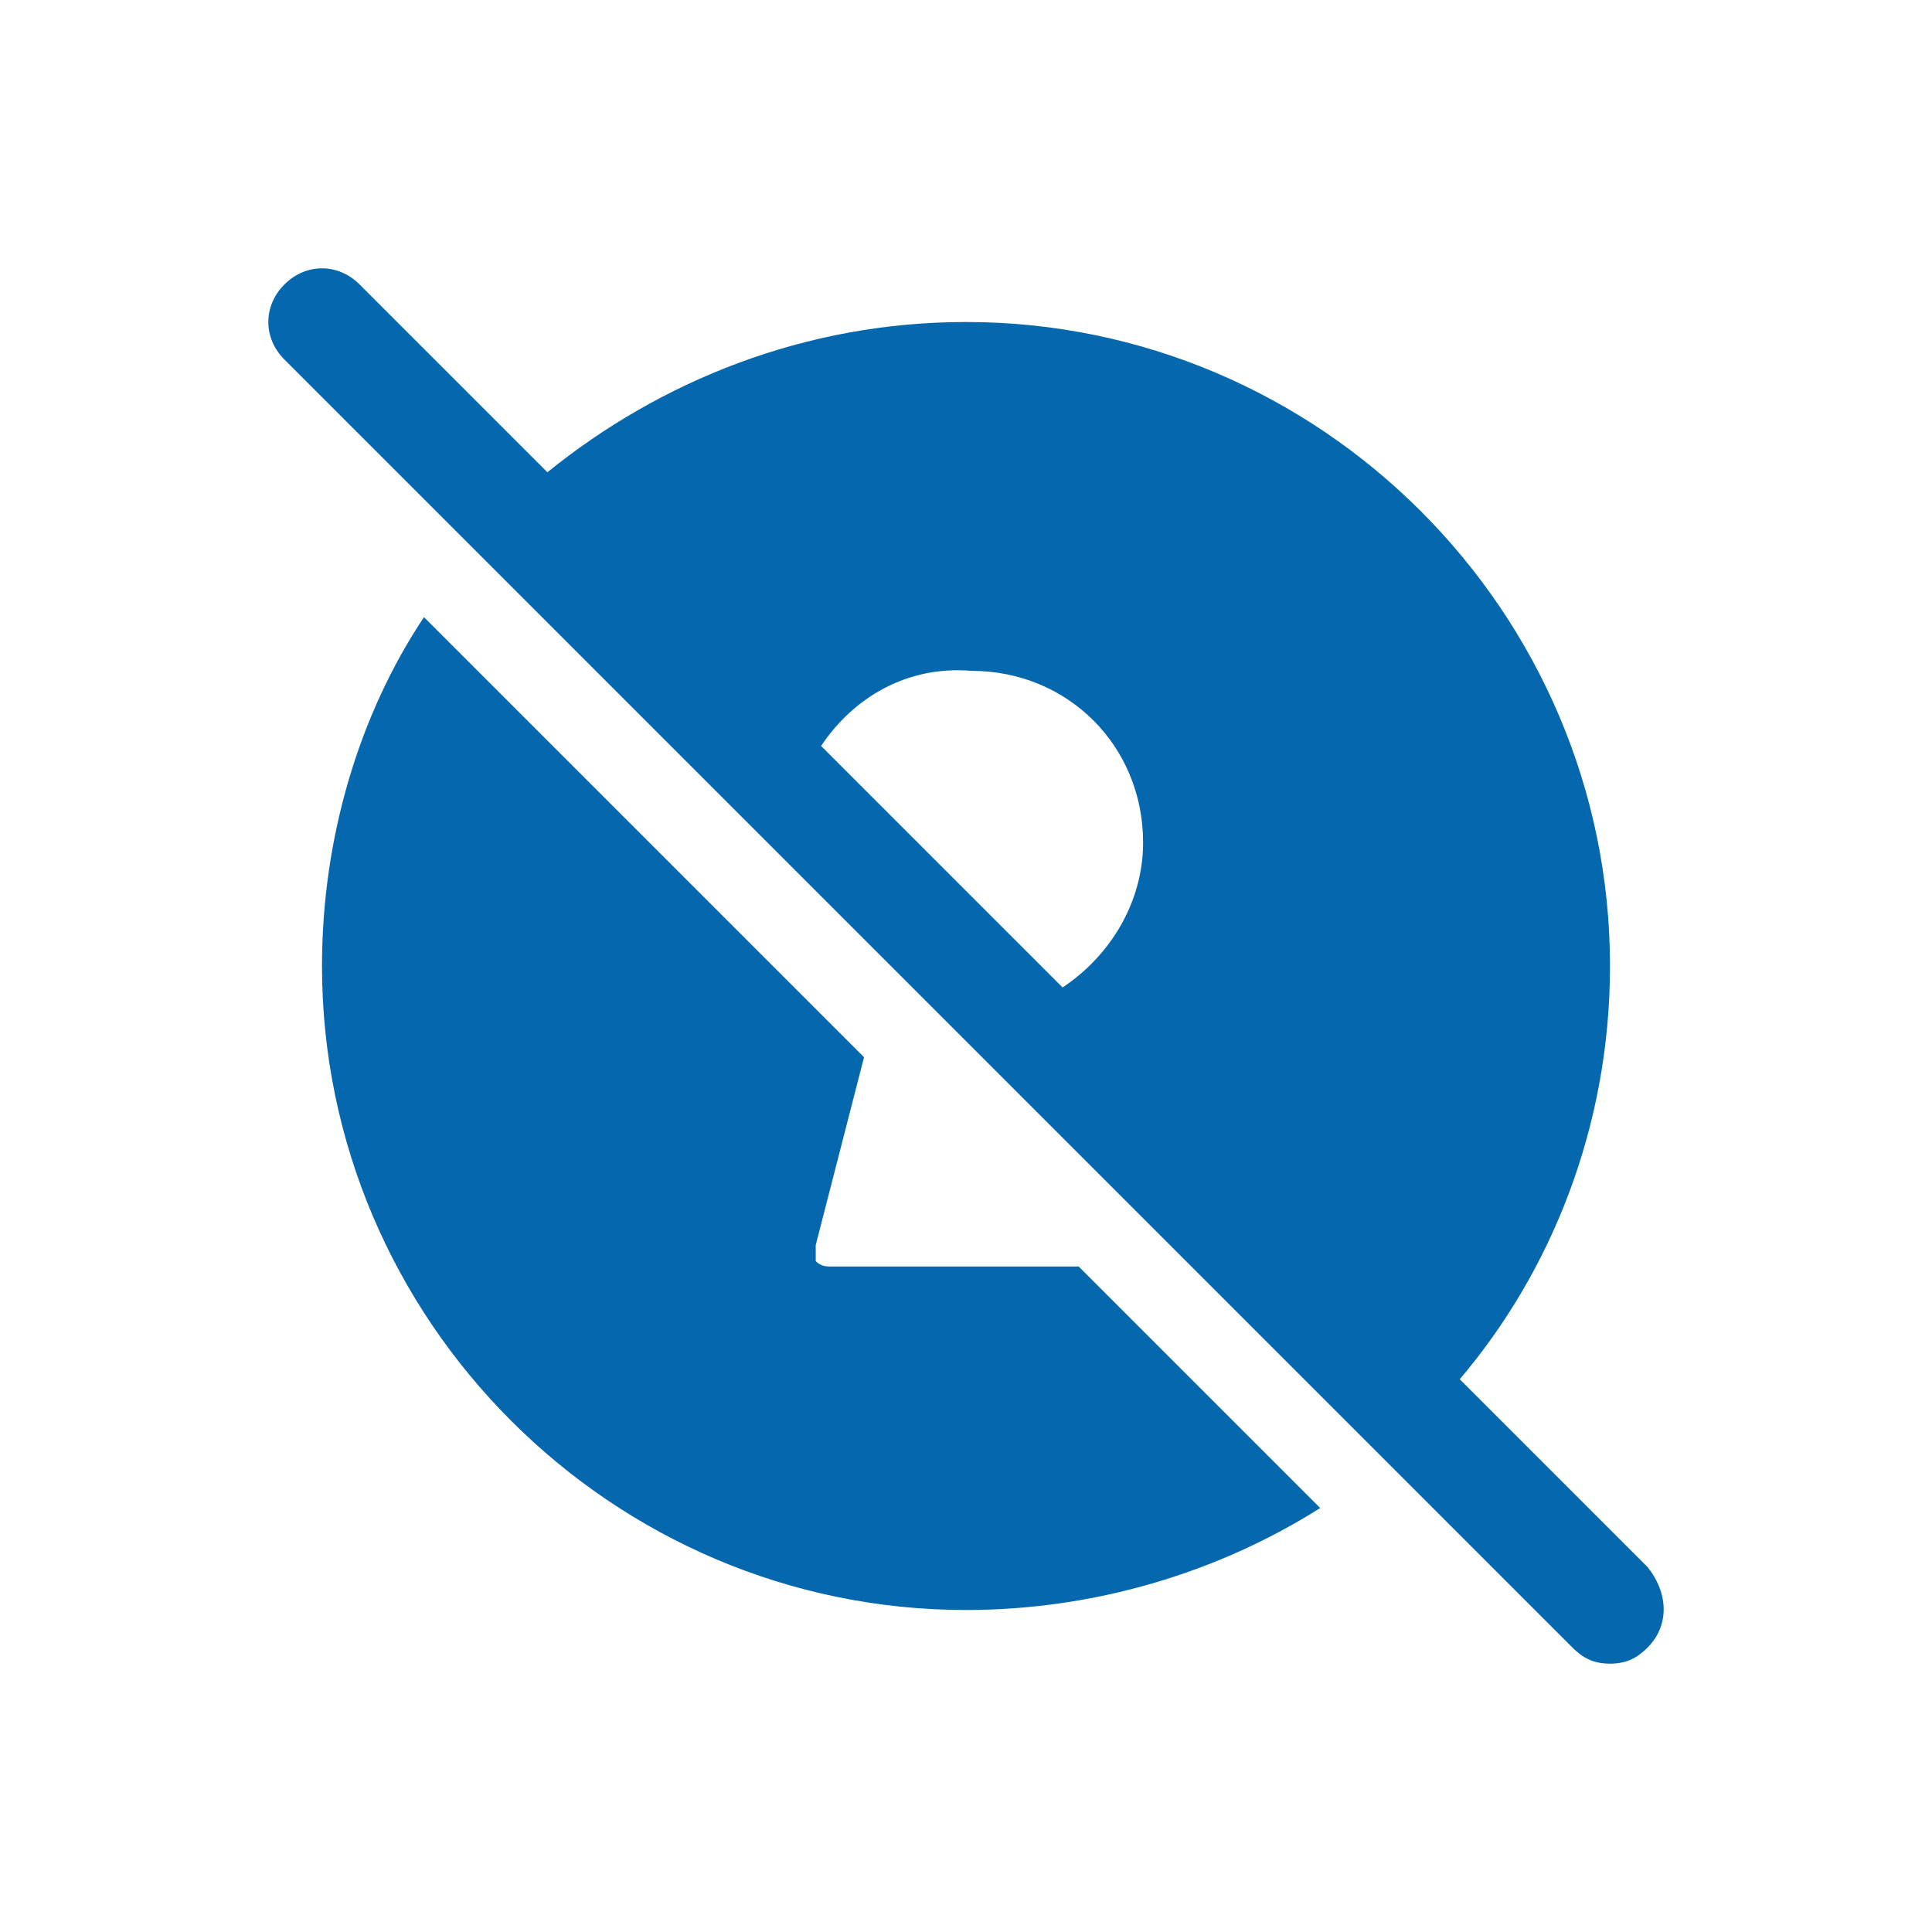 <svg xmlns="http://www.w3.org/2000/svg" viewBox="0 0 36 36">
  <path fill="#0568ae" d="M20.1 23.6l4.5 4.5C22.7 29.3 20.4 30 18 30c-6.6 0-12-5.4-12-12 0-2.4.7-4.7 1.9-6.5l8.2 8.2-.9 3.5v.3c.1.1.2.1.3.1h4.6zm10.6 7.1c-.2.2-.4.3-.7.3-.3 0-.5-.1-.7-.3l-24-24c-.4-.4-.4-1 0-1.4.4-.4 1-.4 1.4 0l3.5 3.5C12.3 7.1 15 6 18 6c6.6 0 12 5.4 12 12 0 3-1.1 5.7-2.8 7.7l3.5 3.5c.4.5.4 1.1 0 1.5zM15.3 13.9l4.5 4.5c.9-.6 1.5-1.6 1.5-2.7 0-1.8-1.4-3.2-3.2-3.2-1.2-.1-2.2.5-2.8 1.4z"/>
</svg>
